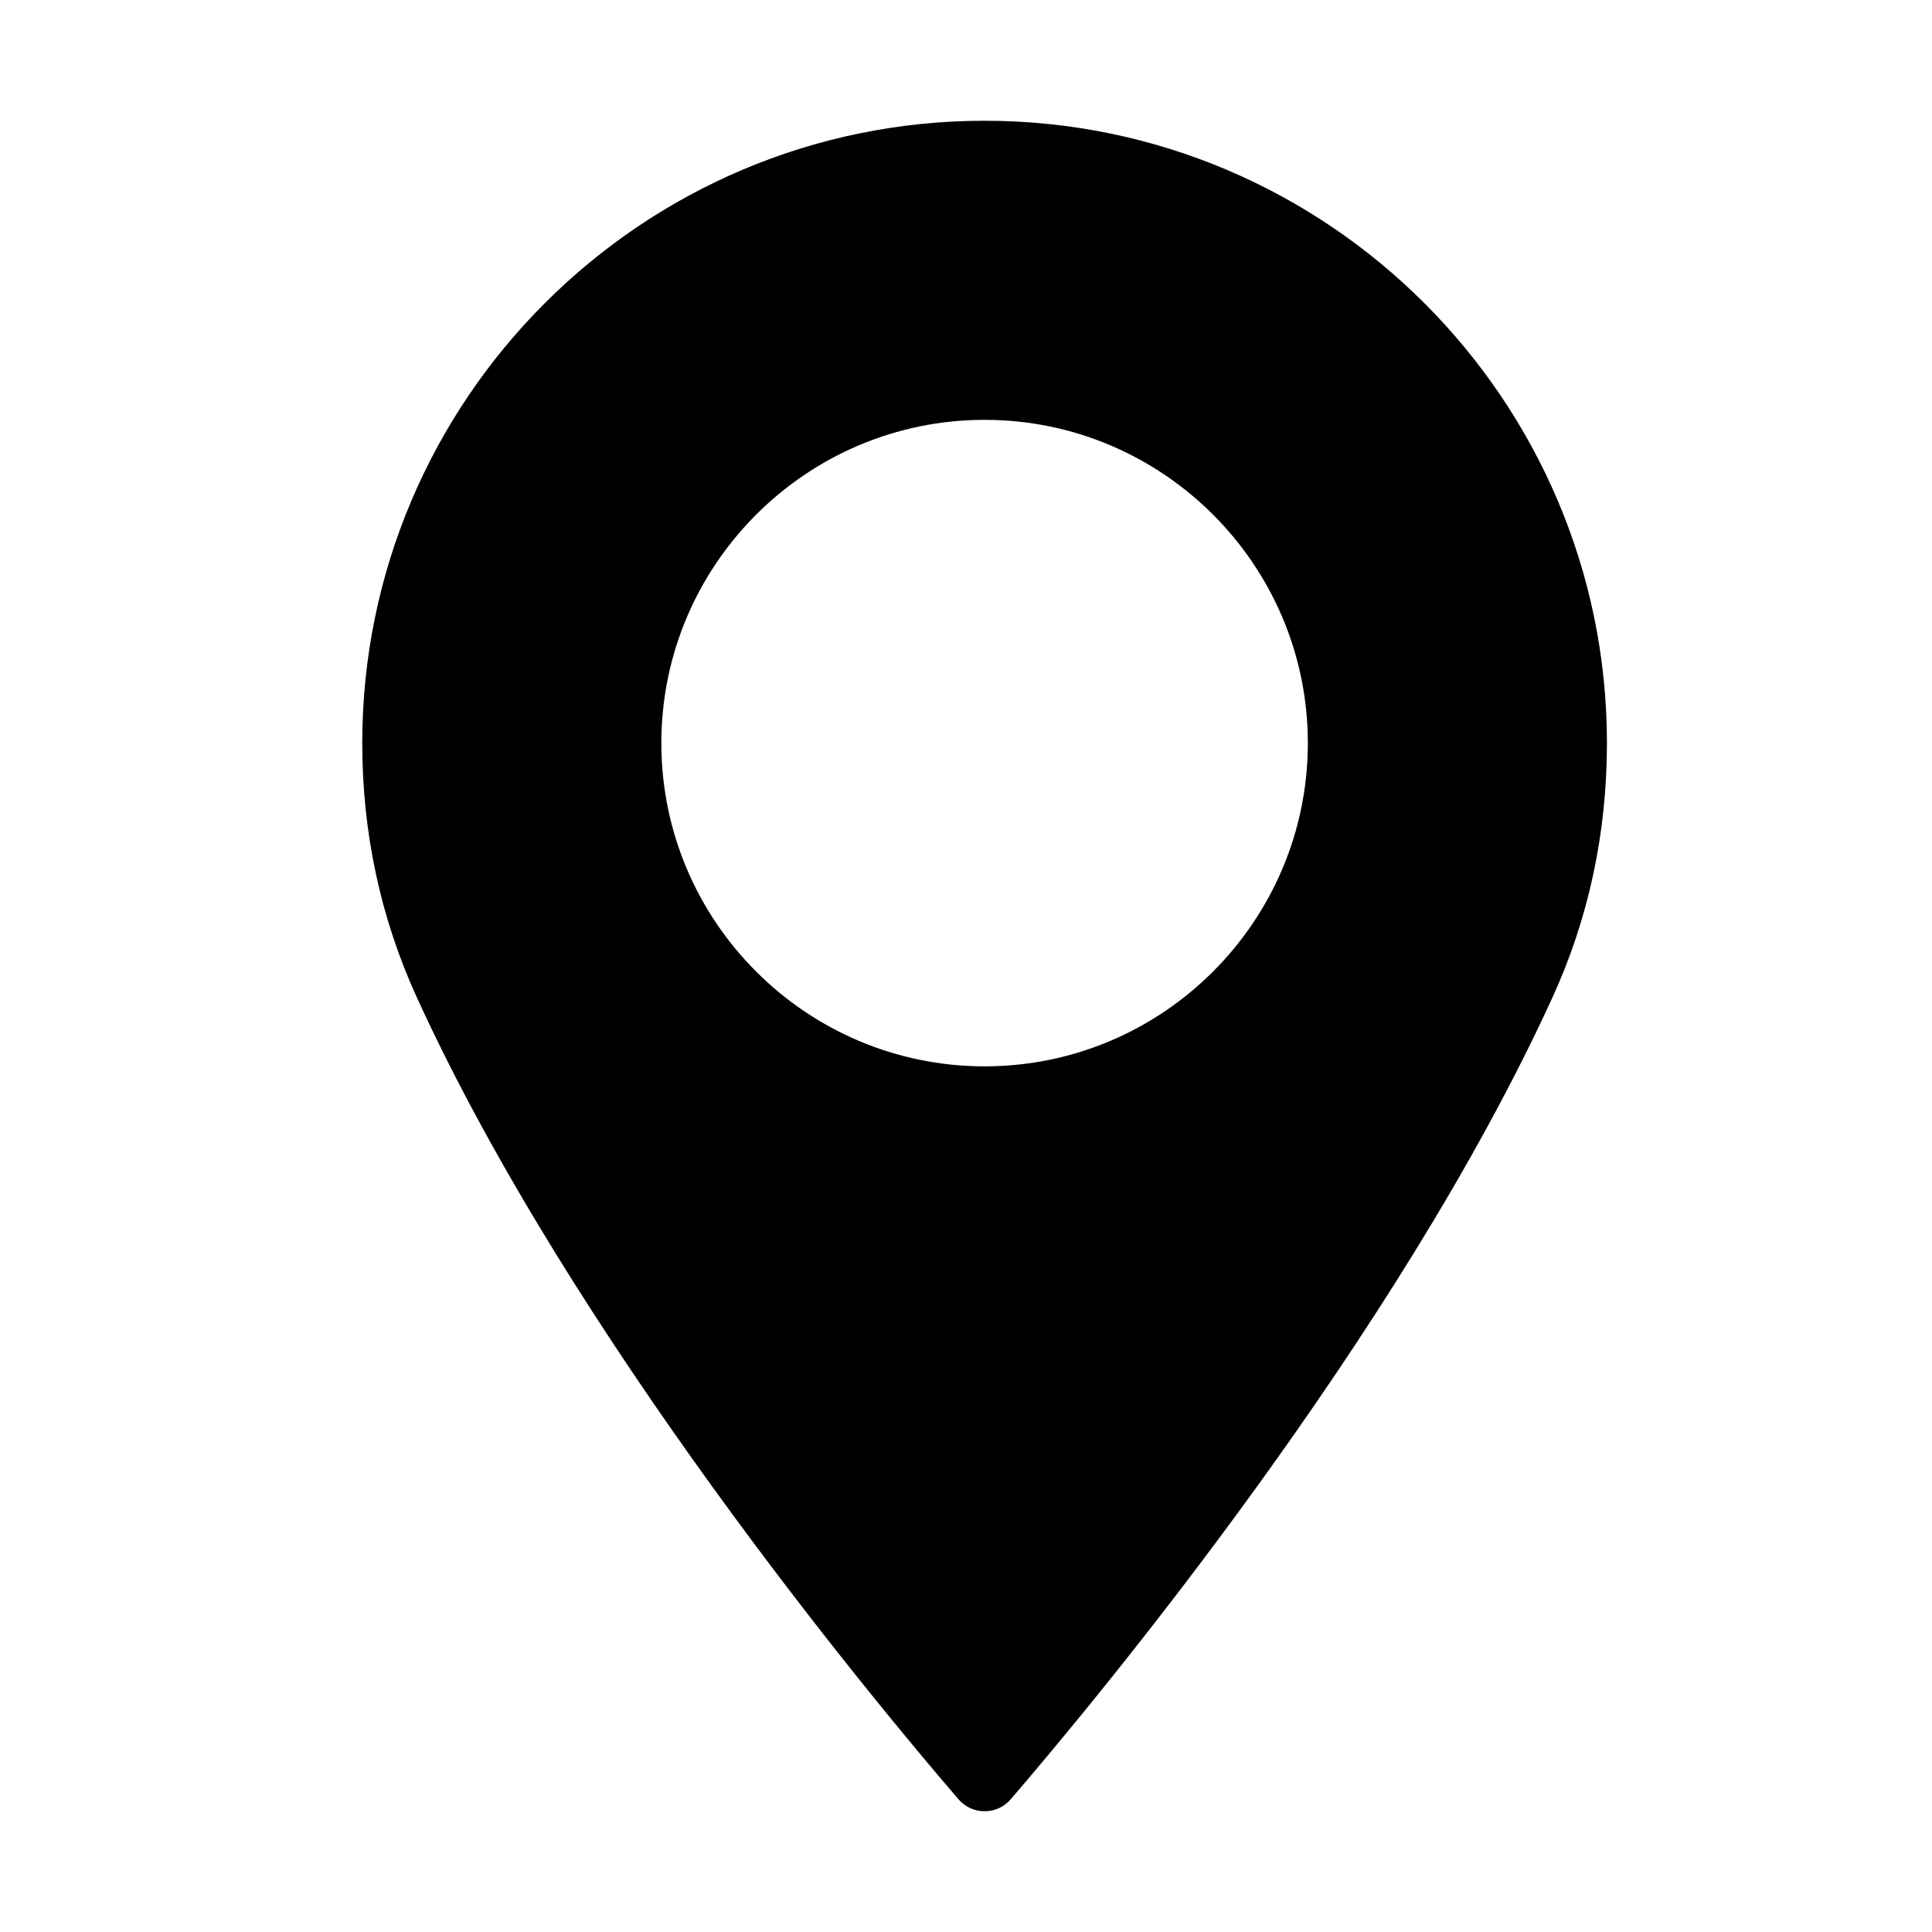<svg preserveAspectRatio="xMidYMin meet" viewBox="0 0 16 16" fill="none" xmlns="http://www.w3.org/2000/svg">
<path d="M8.154 1C5.312 1 3 3.312 3 6.154C3 6.896 3.152 7.603 3.451 8.258C4.739 11.078 7.21 14.055 7.937 14.9C7.991 14.964 8.071 15 8.154 15C8.238 15 8.317 14.964 8.371 14.9C9.098 14.055 11.569 11.078 12.858 8.258C13.157 7.603 13.308 6.896 13.308 6.154C13.308 3.312 10.996 1 8.154 1ZM8.154 8.831C6.678 8.831 5.477 7.63 5.477 6.154C5.477 4.678 6.678 3.477 8.154 3.477C9.63 3.477 10.831 4.678 10.831 6.154C10.831 7.63 9.63 8.831 8.154 8.831Z" fill="currentColor"/>
</svg>
